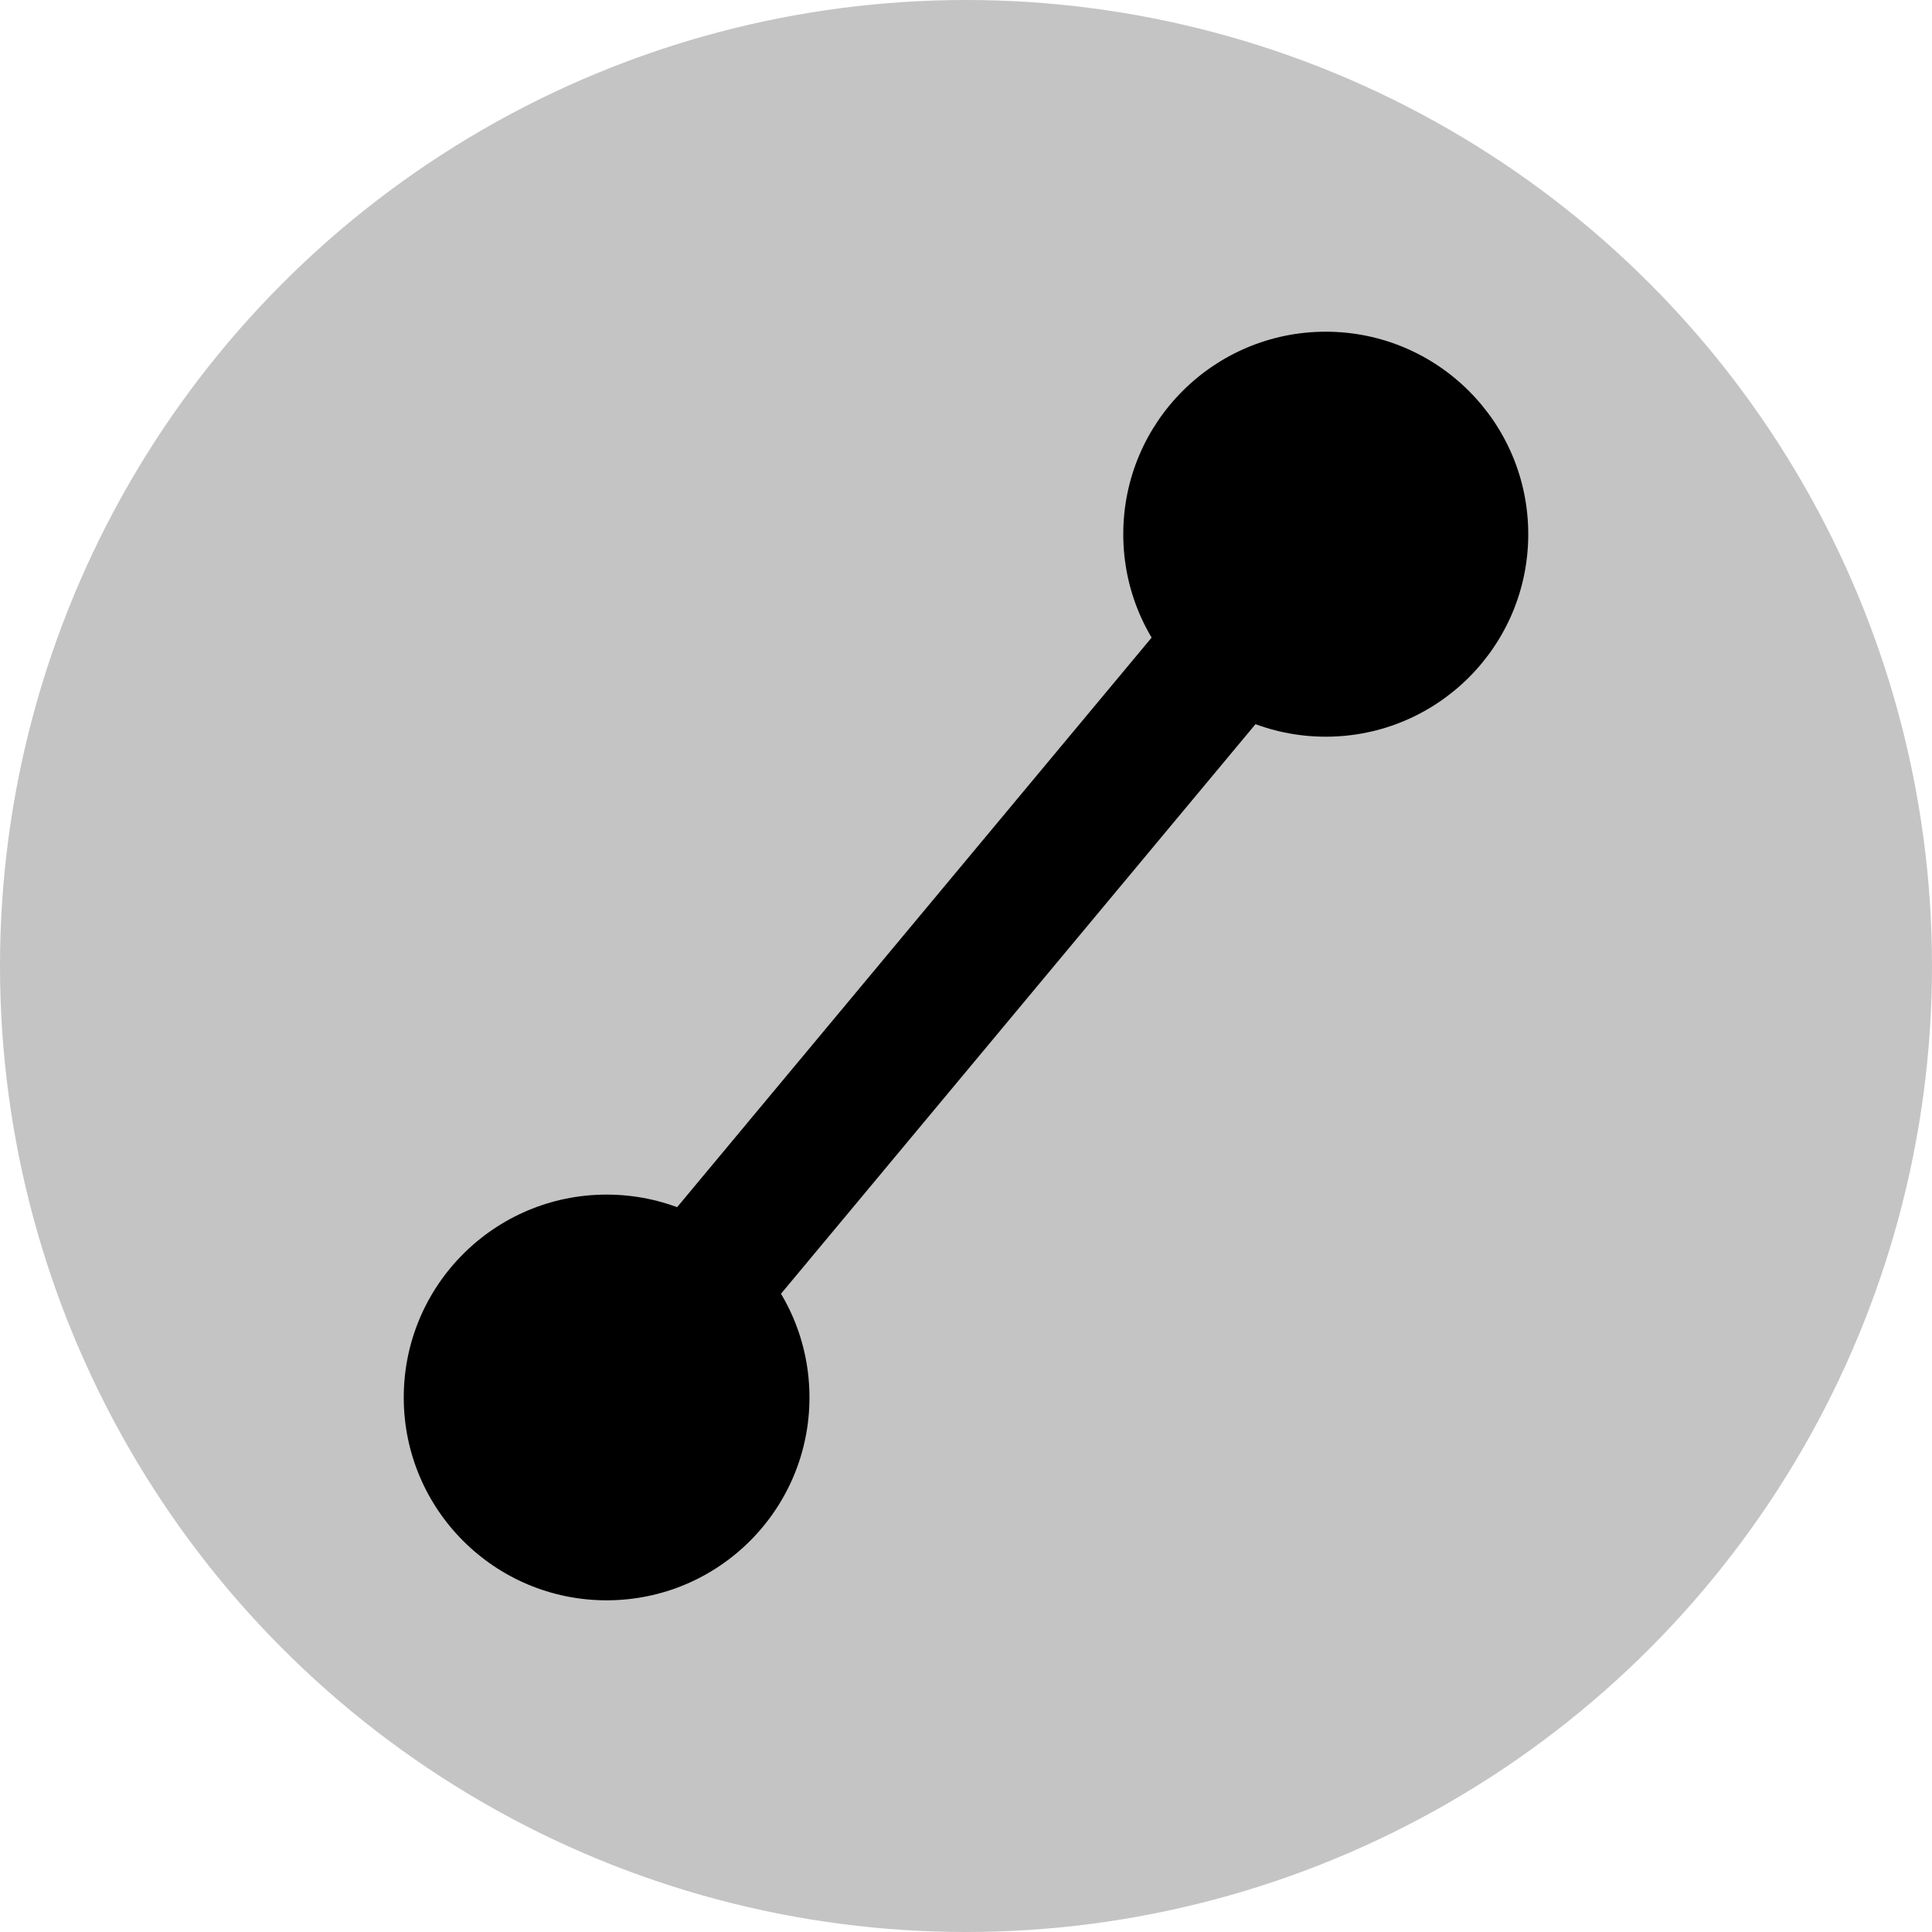 <?xml version="1.0" encoding="UTF-8" standalone="no"?>
<!DOCTYPE svg PUBLIC "-//W3C//DTD SVG 1.1//EN" "http://www.w3.org/Graphics/SVG/1.1/DTD/svg11.dtd">
<svg xmlns="http://www.w3.org/2000/svg" xmlns:xlink="http://www.w3.org/1999/xlink" width="100%" height="100%" viewBox="0 0 100 100" version="1.1" xml:space="preserve" style="fill-rule:evenodd;clip-rule:evenodd;stroke-linecap:round;stroke-linejoin:round;stroke-miterlimit:1.5;">
    <g id="Ruler-icon">
        <circle id="back-circle" cx="50" cy="50" r="50" style="fill:#c4c4c4;"/>
        <g id="Ruler">
            <circle id="dot" cx="31.398" cy="72.332" r="10.5"/>
            <path id="line" d="M31.398,72.332l37.223,-44.682" style="fill:none;stroke:#000;stroke-width:7px;"/>
            <circle id="dot1" cx="68.621" cy="27.65" r="10.481"/>
        </g>
    </g>
</svg>
